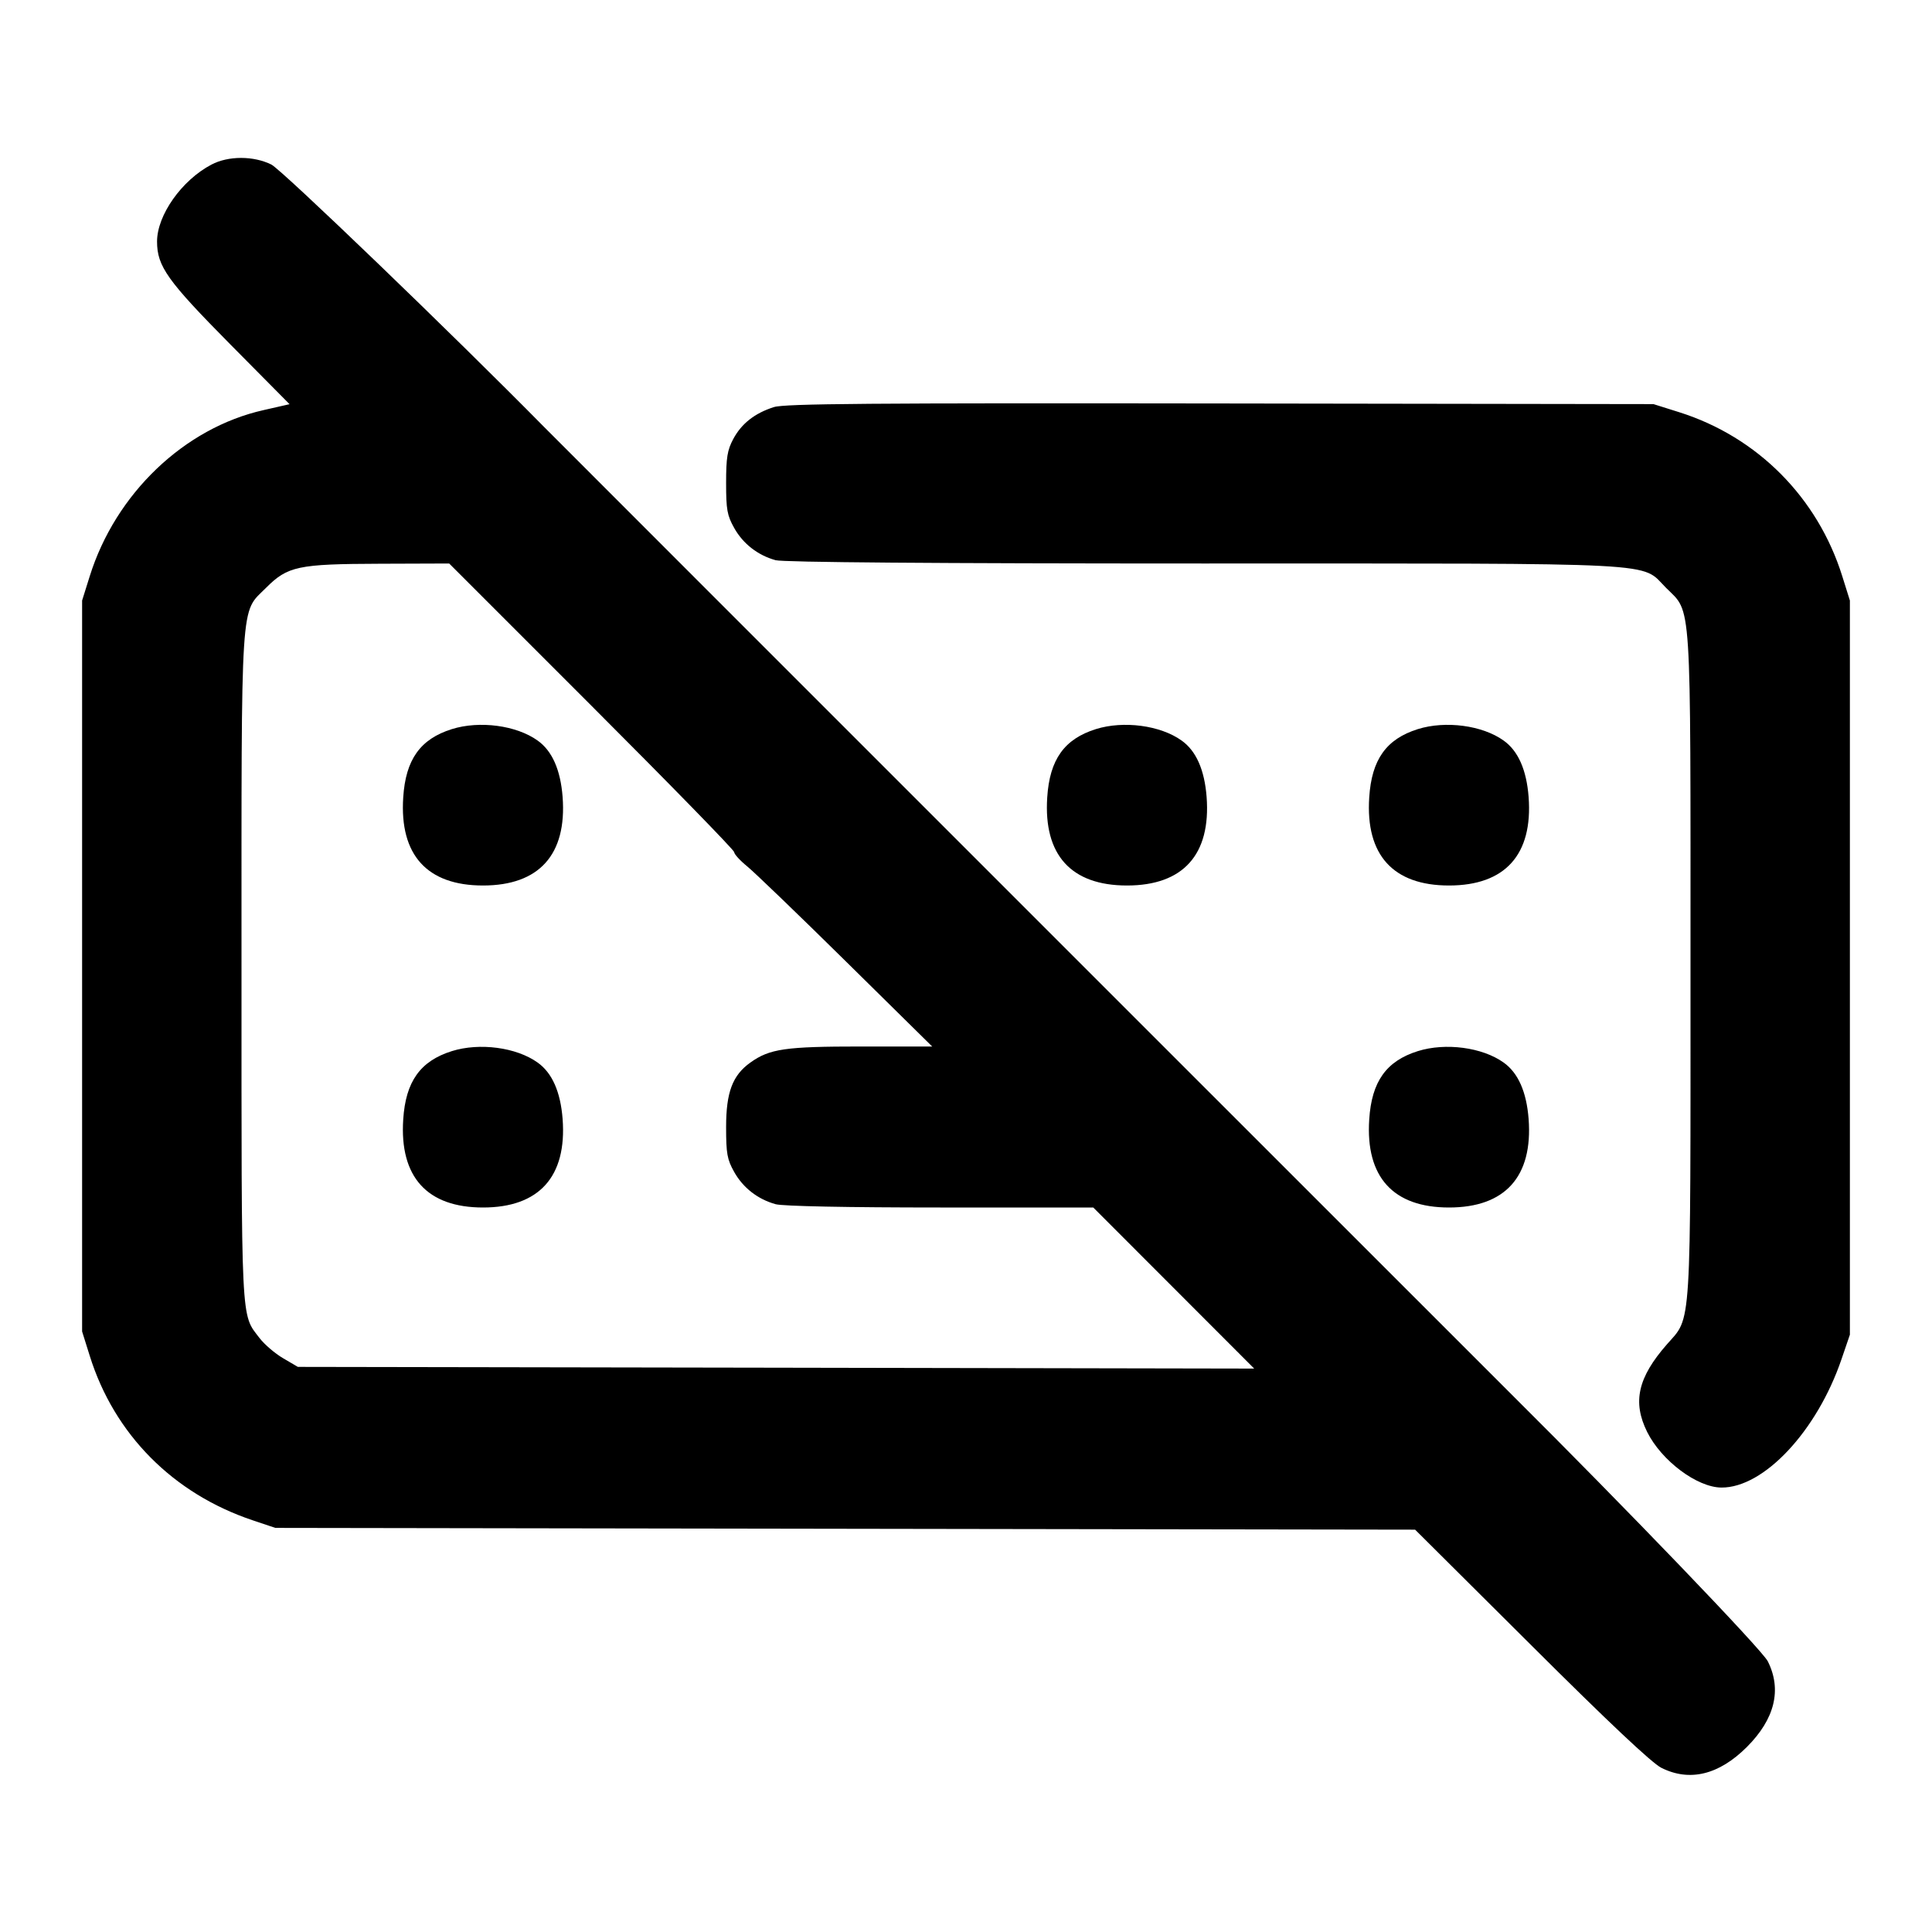 <svg xmlns="http://www.w3.org/2000/svg" width="24" height="24" viewBox="0 0 24 24" fill="none" stroke="currentColor" stroke-width="2" stroke-linecap="round" stroke-linejoin="round" class="icon icon-tabler icons-tabler-outline icon-tabler-keyboard-off"><path d="M2.626 2.045 C 2.257 2.239,1.951 2.673,1.951 3.000 C 1.951 3.308,2.078 3.487,2.864 4.281 L 3.597 5.021 3.276 5.094 C 2.289 5.315,1.435 6.132,1.114 7.160 L 1.020 7.460 1.020 12.000 L 1.020 16.540 1.114 16.840 C 1.418 17.816,2.149 18.554,3.140 18.886 L 3.420 18.980 10.500 18.991 L 17.579 19.002 19.020 20.436 C 19.984 21.397,20.519 21.900,20.637 21.960 C 20.989 22.137,21.354 22.048,21.701 21.701 C 22.048 21.354,22.137 20.989,21.960 20.637 C 21.888 20.494,20.211 18.748,18.748 17.293 C 18.606 17.152,14.870 13.416,14.760 13.306 C 14.705 13.250,13.805 12.350,12.760 11.306 C 11.715 10.261,10.815 9.361,10.760 9.306 C 10.705 9.250,9.805 8.350,8.760 7.306 C 7.715 6.261,6.815 5.361,6.760 5.305 C 5.625 4.153,3.503 2.111,3.372 2.045 C 3.152 1.934,2.835 1.934,2.626 2.045 M9.614 5.057 C 9.377 5.132,9.212 5.261,9.109 5.453 C 9.035 5.592,9.020 5.684,9.020 6.000 C 9.020 6.331,9.033 6.403,9.120 6.558 C 9.230 6.755,9.414 6.898,9.635 6.959 C 9.729 6.985,11.608 7.000,14.943 7.000 C 20.764 7.000,20.373 6.979,20.697 7.303 C 21.017 7.623,21.000 7.359,21.000 12.000 C 21.000 16.606,21.016 16.347,20.707 16.700 C 20.345 17.113,20.277 17.417,20.462 17.789 C 20.640 18.146,21.082 18.477,21.384 18.479 C 21.911 18.483,22.571 17.777,22.875 16.887 L 22.980 16.580 22.980 12.020 L 22.980 7.460 22.886 7.160 C 22.581 6.182,21.832 5.428,20.861 5.121 L 20.540 5.020 15.160 5.012 C 10.811 5.006,9.748 5.014,9.614 5.057 M7.350 8.770 C 8.323 9.743,9.120 10.560,9.120 10.585 C 9.120 10.610,9.194 10.691,9.285 10.765 C 9.375 10.839,9.929 11.372,10.515 11.950 L 11.580 13.000 10.696 13.000 C 9.757 13.000,9.561 13.028,9.322 13.199 C 9.100 13.357,9.020 13.568,9.020 14.000 C 9.020 14.331,9.033 14.403,9.120 14.558 C 9.230 14.755,9.414 14.898,9.635 14.959 C 9.723 14.984,10.531 15.000,11.680 15.000 L 13.581 15.000 14.580 16.000 L 15.580 17.001 9.640 16.990 L 3.700 16.980 3.516 16.872 C 3.415 16.813,3.284 16.700,3.225 16.623 C 2.990 16.315,3.000 16.515,3.000 12.022 C 3.000 7.356,2.983 7.624,3.304 7.303 C 3.573 7.033,3.701 7.006,4.720 7.003 L 5.580 7.000 7.350 8.770 M5.614 9.057 C 5.221 9.180,5.039 9.435,5.009 9.906 C 4.962 10.621,5.306 11.000,6.000 11.000 C 6.698 11.000,7.043 10.616,6.989 9.900 C 6.963 9.563,6.859 9.327,6.678 9.199 C 6.414 9.010,5.957 8.950,5.614 9.057 M13.614 9.057 C 13.221 9.180,13.039 9.435,13.009 9.906 C 12.962 10.621,13.306 11.000,14.000 11.000 C 14.698 11.000,15.043 10.616,14.989 9.900 C 14.963 9.563,14.859 9.327,14.678 9.199 C 14.414 9.010,13.957 8.950,13.614 9.057 M17.614 9.057 C 17.221 9.180,17.039 9.435,17.009 9.906 C 16.962 10.621,17.306 11.000,18.000 11.000 C 18.698 11.000,19.043 10.616,18.989 9.900 C 18.963 9.563,18.859 9.327,18.678 9.199 C 18.414 9.010,17.957 8.950,17.614 9.057 M5.614 13.057 C 5.221 13.180,5.039 13.435,5.009 13.906 C 4.962 14.621,5.306 15.000,6.000 15.000 C 6.698 15.000,7.043 14.616,6.989 13.900 C 6.963 13.563,6.859 13.327,6.678 13.199 C 6.414 13.010,5.957 12.950,5.614 13.057 M17.614 13.057 C 17.221 13.180,17.039 13.435,17.009 13.906 C 16.962 14.621,17.306 15.000,18.000 15.000 C 18.698 15.000,19.043 14.616,18.989 13.900 C 18.963 13.563,18.859 13.327,18.678 13.199 C 18.414 13.010,17.957 12.950,17.614 13.057 " stroke="none" fill="black" fill-rule="evenodd"></path></svg>